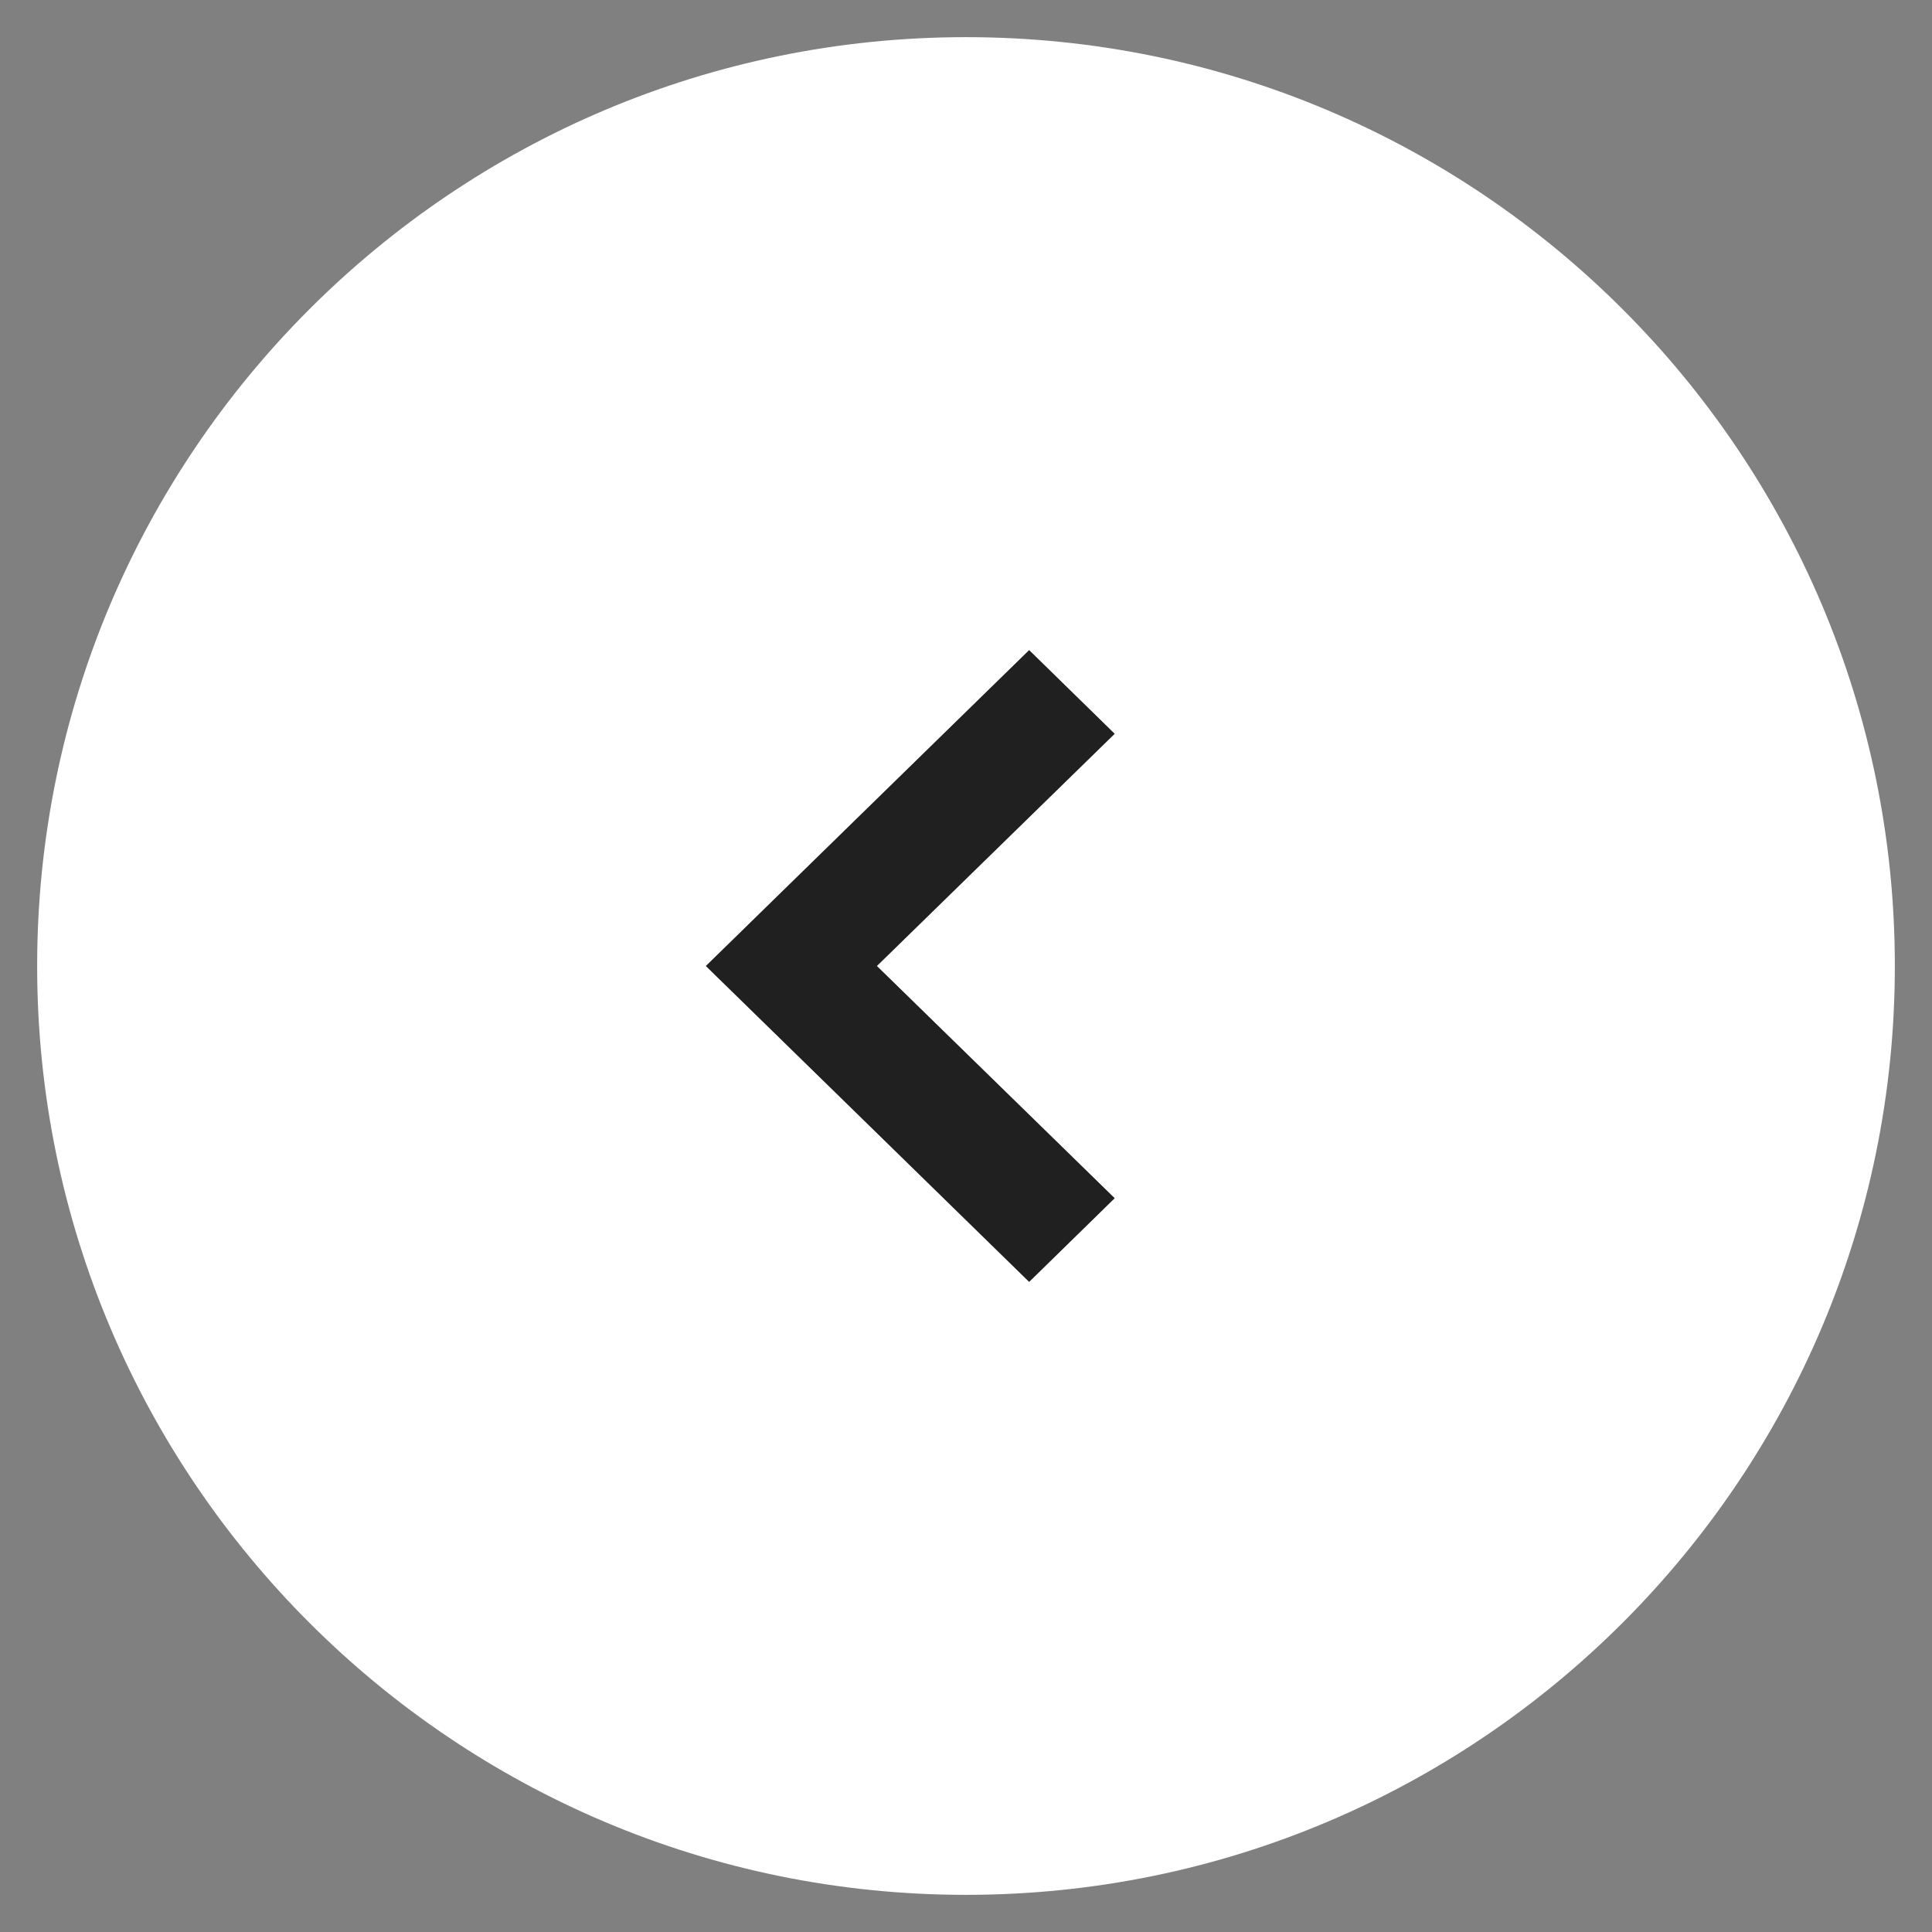 <?xml version="1.0" encoding="utf-8"?>
<!-- Generator: Adobe Illustrator 21.0.2, SVG Export Plug-In . SVG Version: 6.00 Build 0)  -->
<svg version="1.1" id="Calque_3" xmlns="http://www.w3.org/2000/svg" xmlns:xlink="http://www.w3.org/1999/xlink" x="0px" y="0px"
	 viewBox="0 0 104 104" style="enable-background:new 0 0 104 104;" xml:space="preserve">
<rect x="0" y="0" width="104" height="104" fill="#808080" stroke="none"/>
<style type="text/css">
	.st0{fill:#FFFFFF;}
	.st1{fill:#202020;}
</style>
<g>
	<path class="st0" d="M52,2C24.4,2,2,24.4,2,52c0,27.6,22.4,50,50,50s50-22.4,50-50C102,24.4,79.6,2,52,2z M60,64.5L55.4,69
		C55.5,69.1,38,52,38,52s17.5-17.1,17.4-17l4.6,4.5L47.2,52L60,64.5z"/>
	<path class="st1" d="M55.4,35C55.5,34.9,38,52,38,52s17.5,17.1,17.4,17l4.6-4.5L47.2,52L60,39.5L55.4,35z"/>
</g>
</svg>
